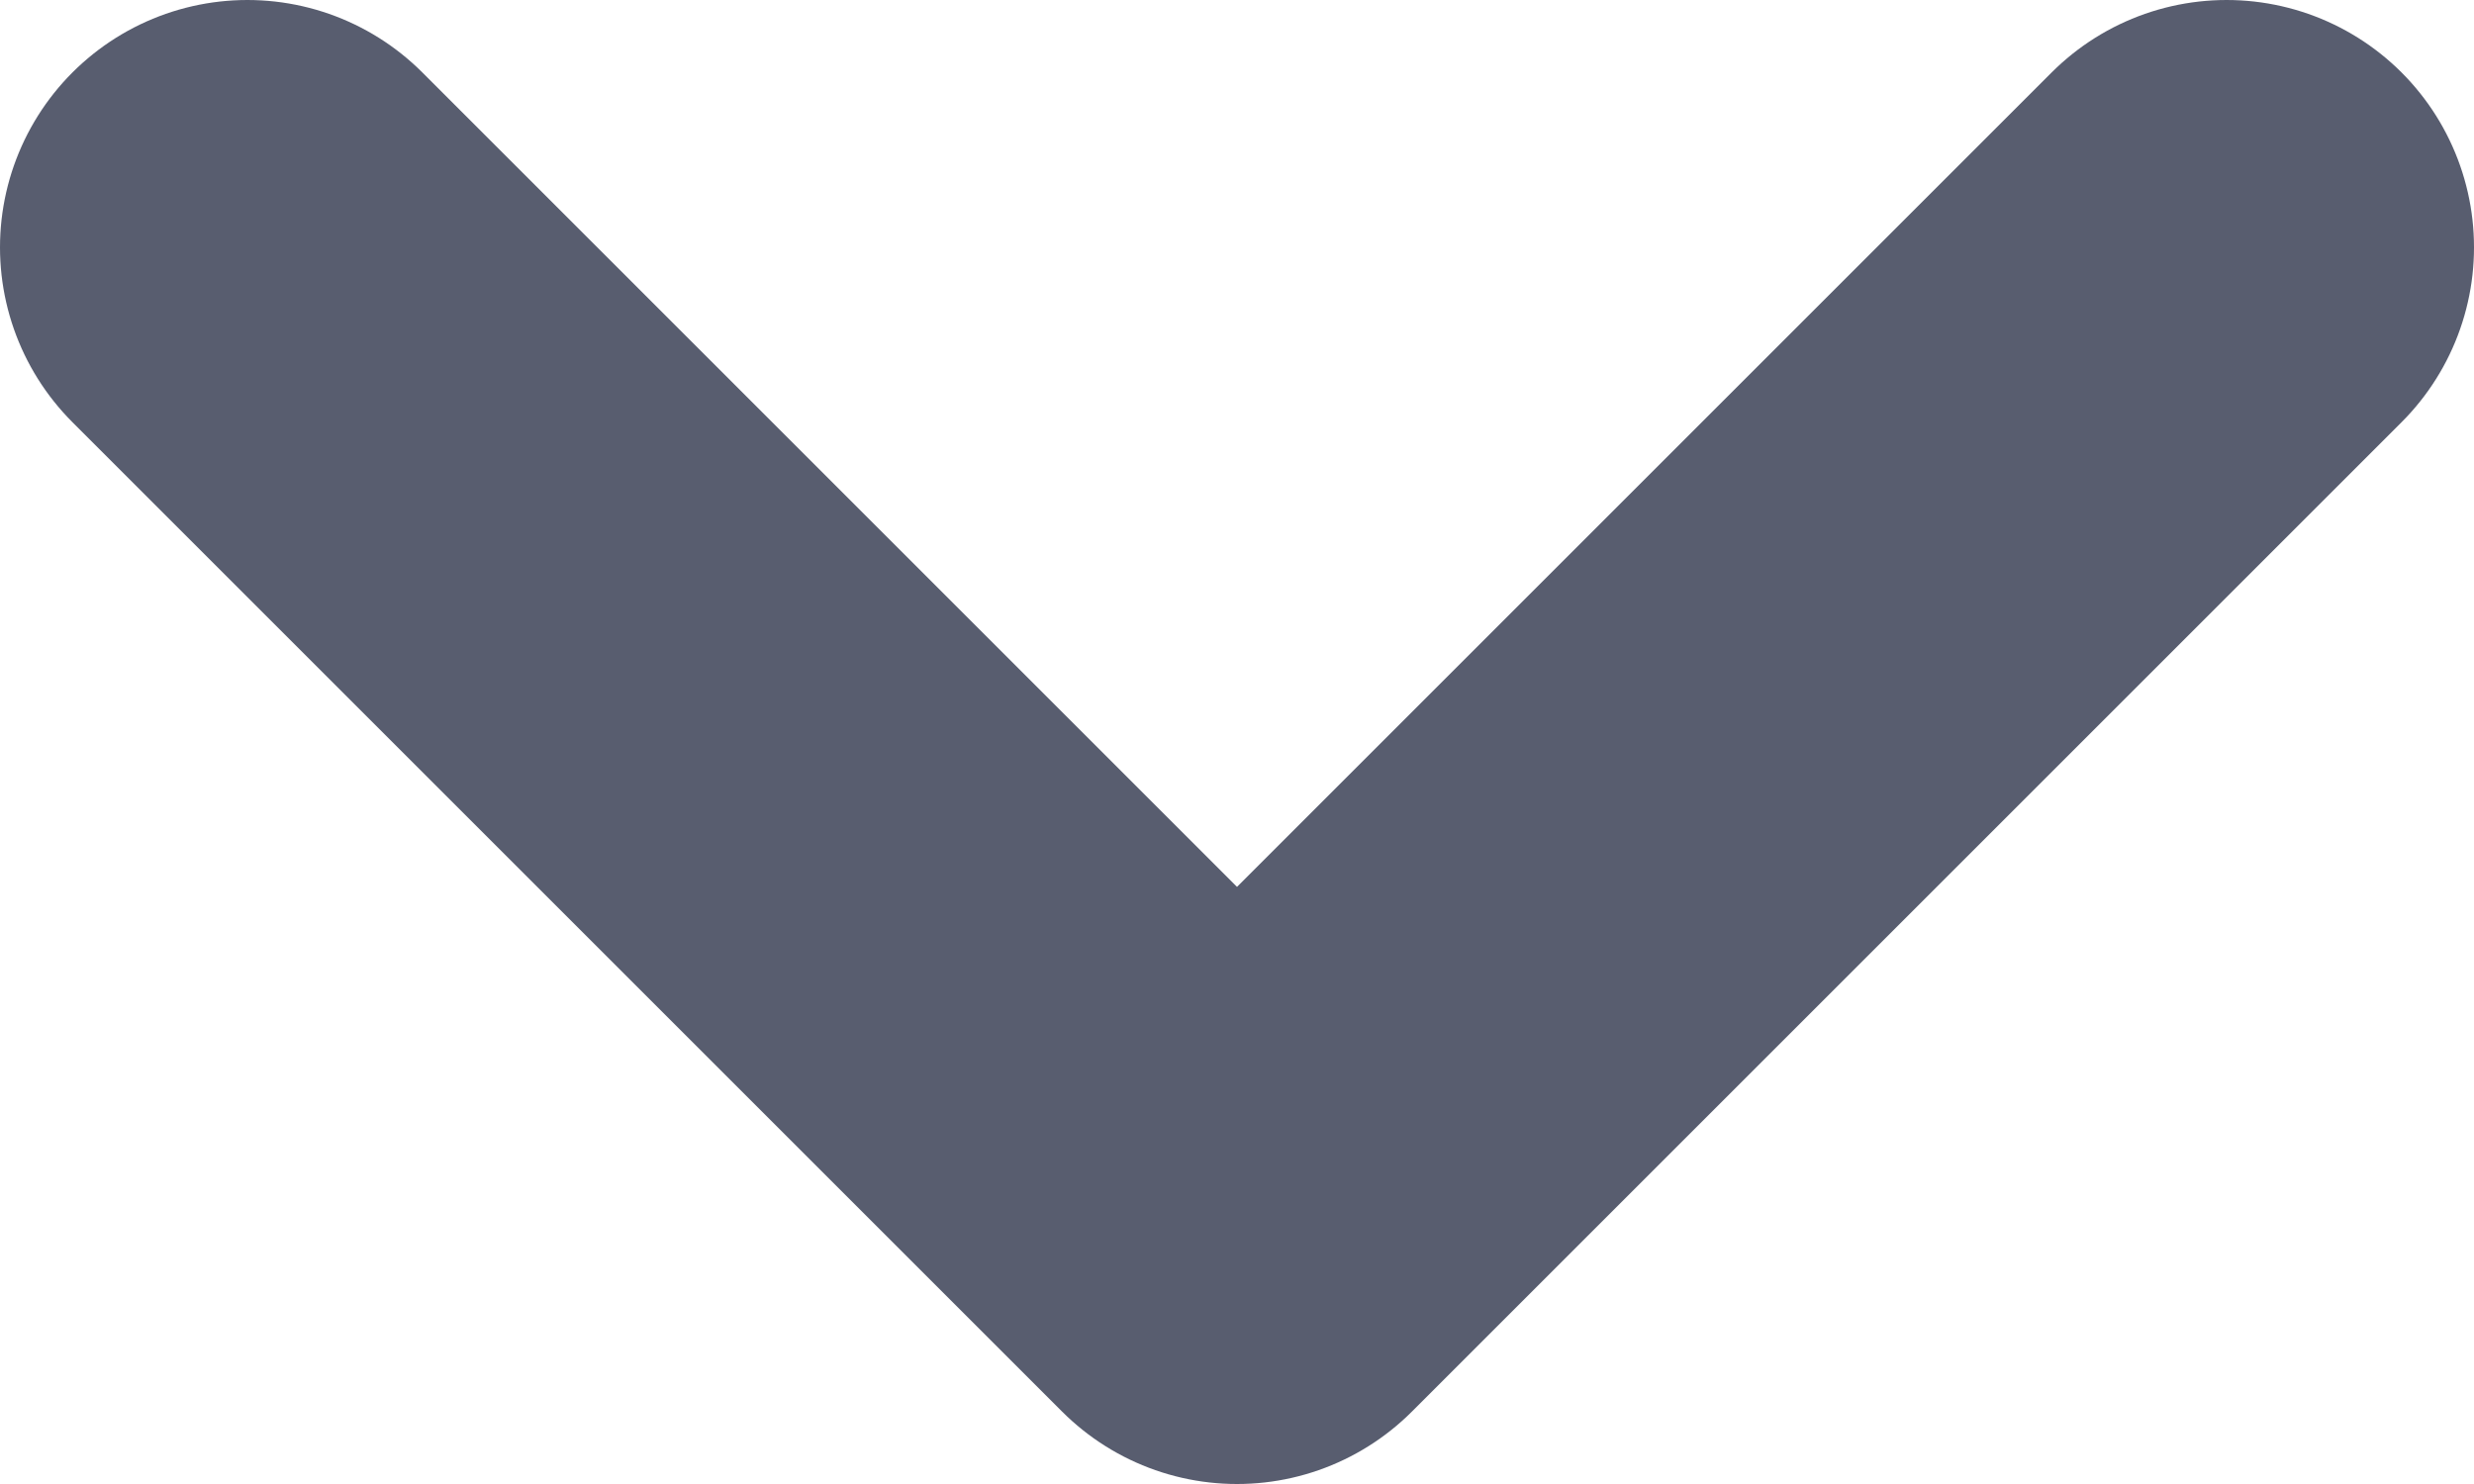 <?xml version="1.0" encoding="UTF-8" standalone="no"?>
<svg width="10px" height="6px" viewBox="0 0 10 6" version="1.1" xmlns="http://www.w3.org/2000/svg" xmlns:xlink="http://www.w3.org/1999/xlink">
    <!-- Generator: Sketch 48.1 (47250) - http://www.bohemiancoding.com/sketch -->
    <title>arrow</title>
    <desc>Created with Sketch.</desc>
    <defs></defs>
    <g id="language_desktop-a" stroke="none" stroke-width="1" fill="none" fill-rule="evenodd" transform="translate(-1152, -41)" stroke-linecap="round" stroke-linejoin="round">
        <g id="Menu" stroke="#585D6F" stroke-width="2">
            <polyline id="arrow" points="1153 42 1157 46 1161 42"></polyline>
        </g>
    </g>
</svg>